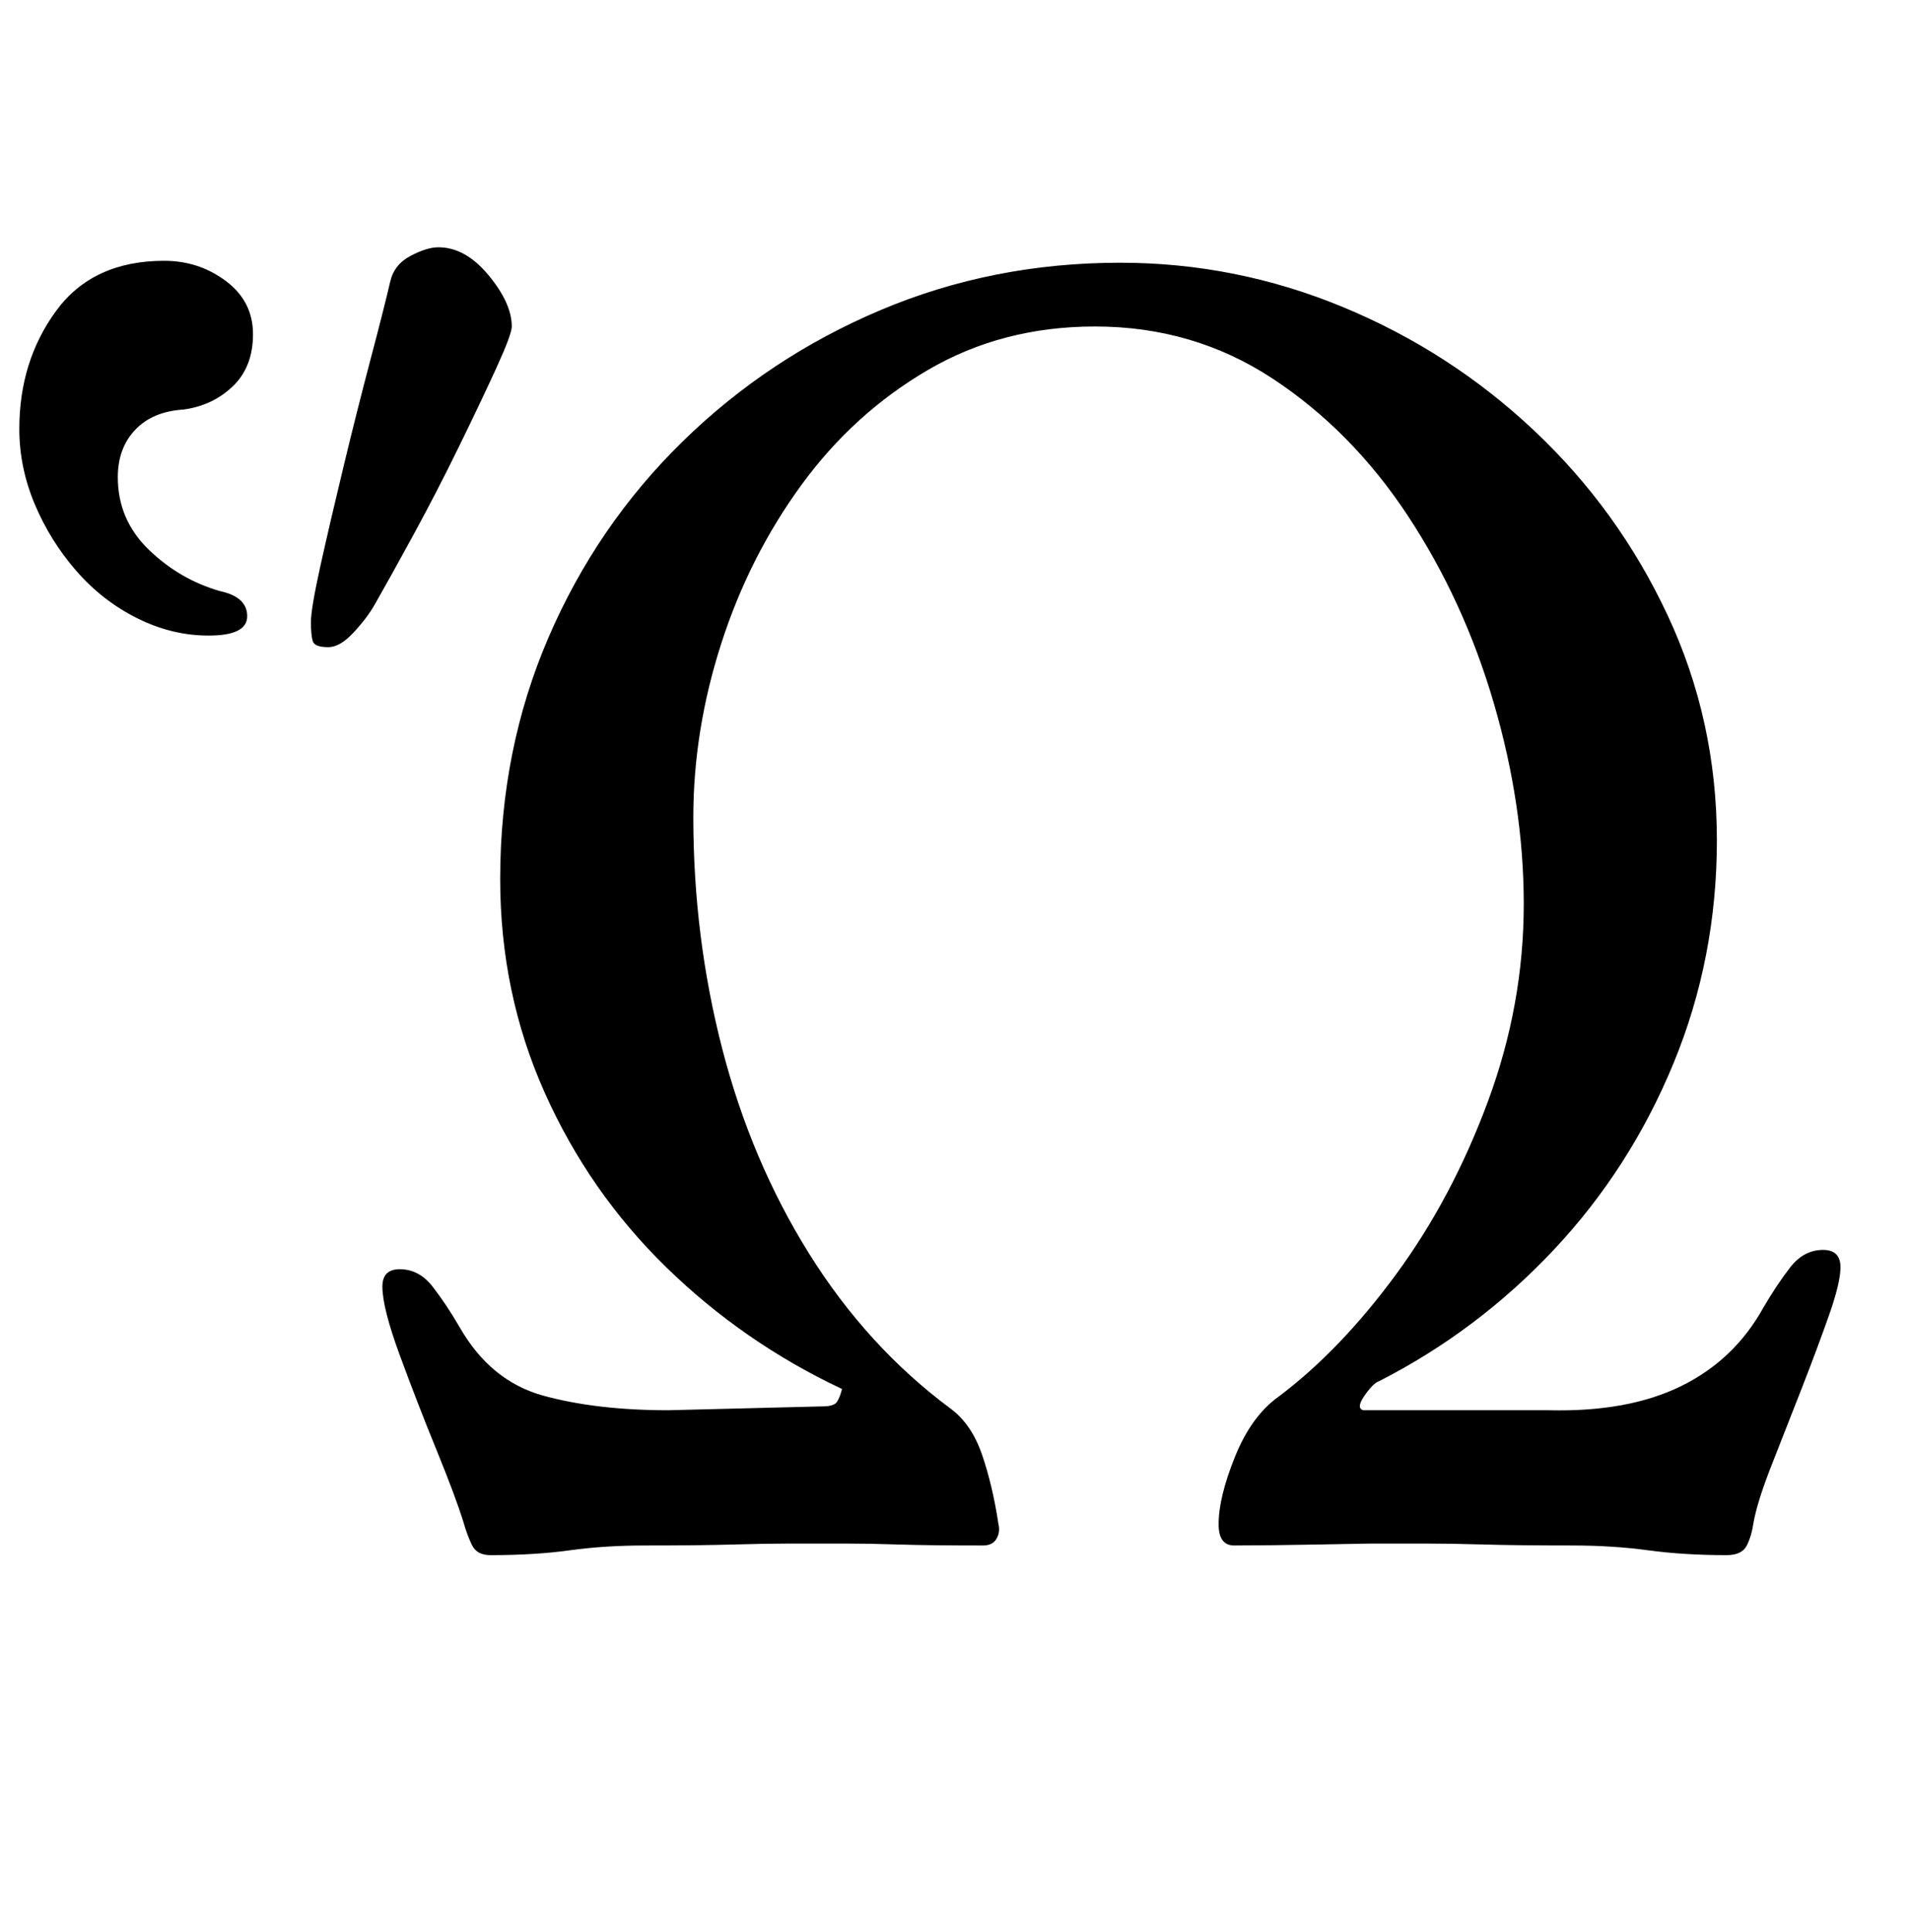 <?xml version="1.0" standalone="no"?>
<!DOCTYPE svg PUBLIC "-//W3C//DTD SVG 1.1//EN" "http://www.w3.org/Graphics/SVG/1.1/DTD/svg11.dtd" >
<svg xmlns="http://www.w3.org/2000/svg" xmlns:xlink="http://www.w3.org/1999/xlink" version="1.1" viewBox="-37 0 989 1000">
  <g transform="matrix(1 0 0 -1 0 800)">
   <path fill="currentColor"
d="M217 -5q-7 0 -9.5 5t-4.5 12q-4 13 -14 37.5t-19 49t-9 35.5q0 9 9 9q10 0 17 -9t14 -21q16 -28 43.5 -35.5t64.5 -7.5l80 2q6 0 7.5 2.5t2.5 6.5q-51 24 -91 63t-63 90.5t-23 110.5q0 67 25 125t69.5 101.5t102.5 68t124 24.5q60 0 115.5 -23t99 -64t69 -95.5
t25.5 -116.5q0 -61 -22.5 -115.5t-62 -96.5t-90.5 -68q-3 -1 -7.5 -7.5t-0.5 -7.5h96q41 -1 68.5 12.5t42.5 40.5q7 12 14 21t17 9q9 0 9 -9q0 -8 -6 -25t-14 -37.5t-15.5 -39.5t-9.5 -30q-1 -7 -3.5 -12t-10.5 -5q-22 0 -40.5 2.5t-39.5 2.5q-28 0 -45.5 0.5t-30.5 0.5h-28
t-27.5 -0.5t-43.5 -0.5q-8 0 -8 11q0 14 8.5 35t22.5 31q32 24 61 63.5t47.5 89.5t18.5 102q0 51 -15.5 104t-44.5 97t-70 71t-92 27q-48 0 -86.5 -22.5t-65.5 -59.5t-41.5 -82t-14.5 -90q0 -62 15 -120t45 -106t73 -80q11 -8 16.5 -24t8.5 -36q1 -4 -1 -7.5t-7 -3.5
q-28 0 -43.5 0.5t-27.5 0.5h-29q-12 0 -29.5 -0.5t-45.5 -0.5q-21 0 -39 -2.5t-41 -2.5zM133 465q-7 0 -8 3t-1 10t5 29.5t12 51.5t14 55.5t10 39.5q2 9 10.5 13.5t14.5 4.5q14 0 26 -14.5t12 -26.5q0 -4 -8 -21.5t-19.5 -41t-23.5 -45.5t-20 -36q-4 -7 -11 -14.5t-13 -7.5z
M71 471q-19 0 -37 9t-31.5 24.5t-21.5 34.5t-8 39q0 35 19 61t56 26q18 0 32 -10.5t14 -27.5t-10.5 -27t-25.5 -12q-16 -1 -25 -10.5t-9 -24.5q0 -22 16 -37.5t37 -21.5q14 -3 14 -13t-20 -10z" />
  </g>

</svg>
